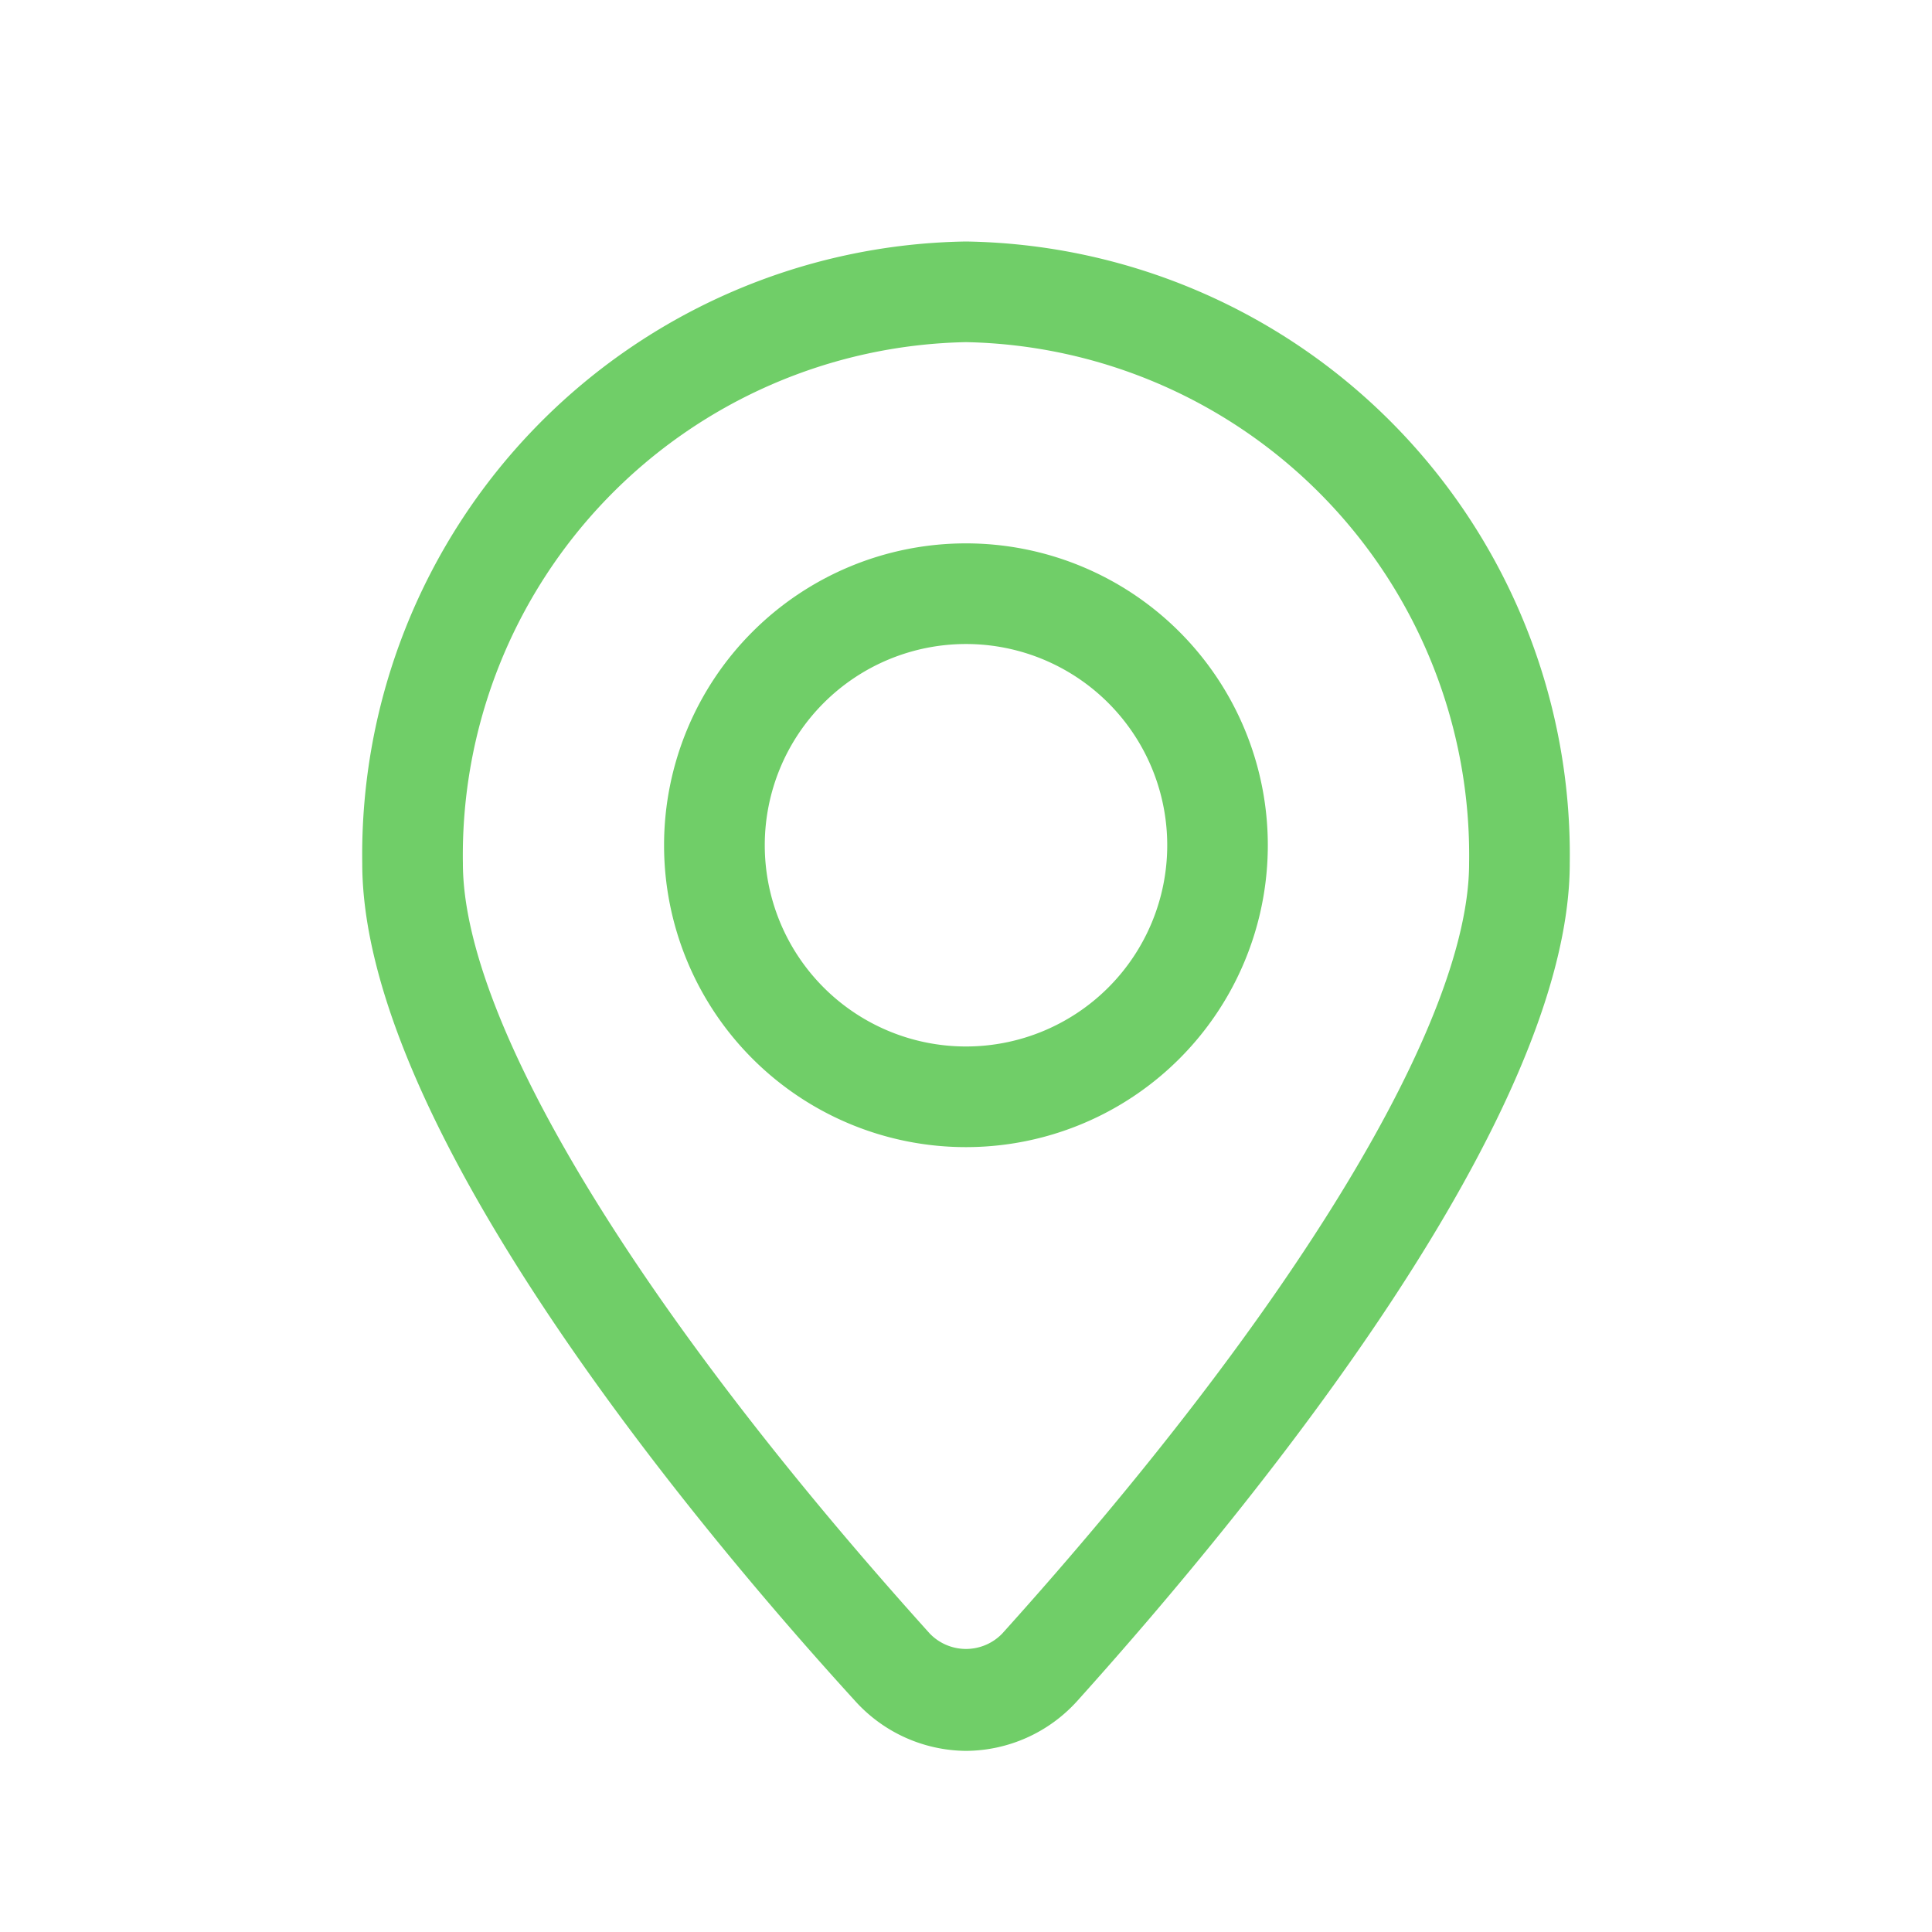 <svg xmlns="http://www.w3.org/2000/svg" xmlns:xlink="http://www.w3.org/1999/xlink" width="32" height="32" viewBox="0 0 32 32"><defs><style>.a{fill:#70CE68;}.b{fill:none;}.c{clip-path:url(#a);}</style><clipPath id="a"><rect class="a" width="20" height="24.998"/></clipPath></defs><g transform="translate(-6 -6)"><rect class="b" width="32" height="32" transform="translate(6 6)"/><g transform="translate(12 10)"><g class="c"><path class="a" d="M10,25a2.5,2.5,0,0,1-1.842-.833C5.117,20.832,0,14.49,0,10.3A10.157,10.157,0,0,1,10,0,10.157,10.157,0,0,1,20,10.3c0,4.166-5.116,10.491-8.158,13.874A2.5,2.5,0,0,1,10,25M10,1.667A8.5,8.5,0,0,0,1.667,10.3c0,2.616,2.891,7.383,7.733,12.757a.834.834,0,0,0,1.178.022l.022-.022c4.841-5.375,7.733-10.141,7.733-12.757A8.5,8.5,0,0,0,10,1.667" transform="translate(0)"/><path class="a" d="M11,16a5,5,0,1,1,5-5,5,5,0,0,1-5,5m0-8.333A3.333,3.333,0,1,0,14.334,11,3.333,3.333,0,0,0,11,7.667" transform="translate(-1.001 -1)"/></g></g></g></svg>
